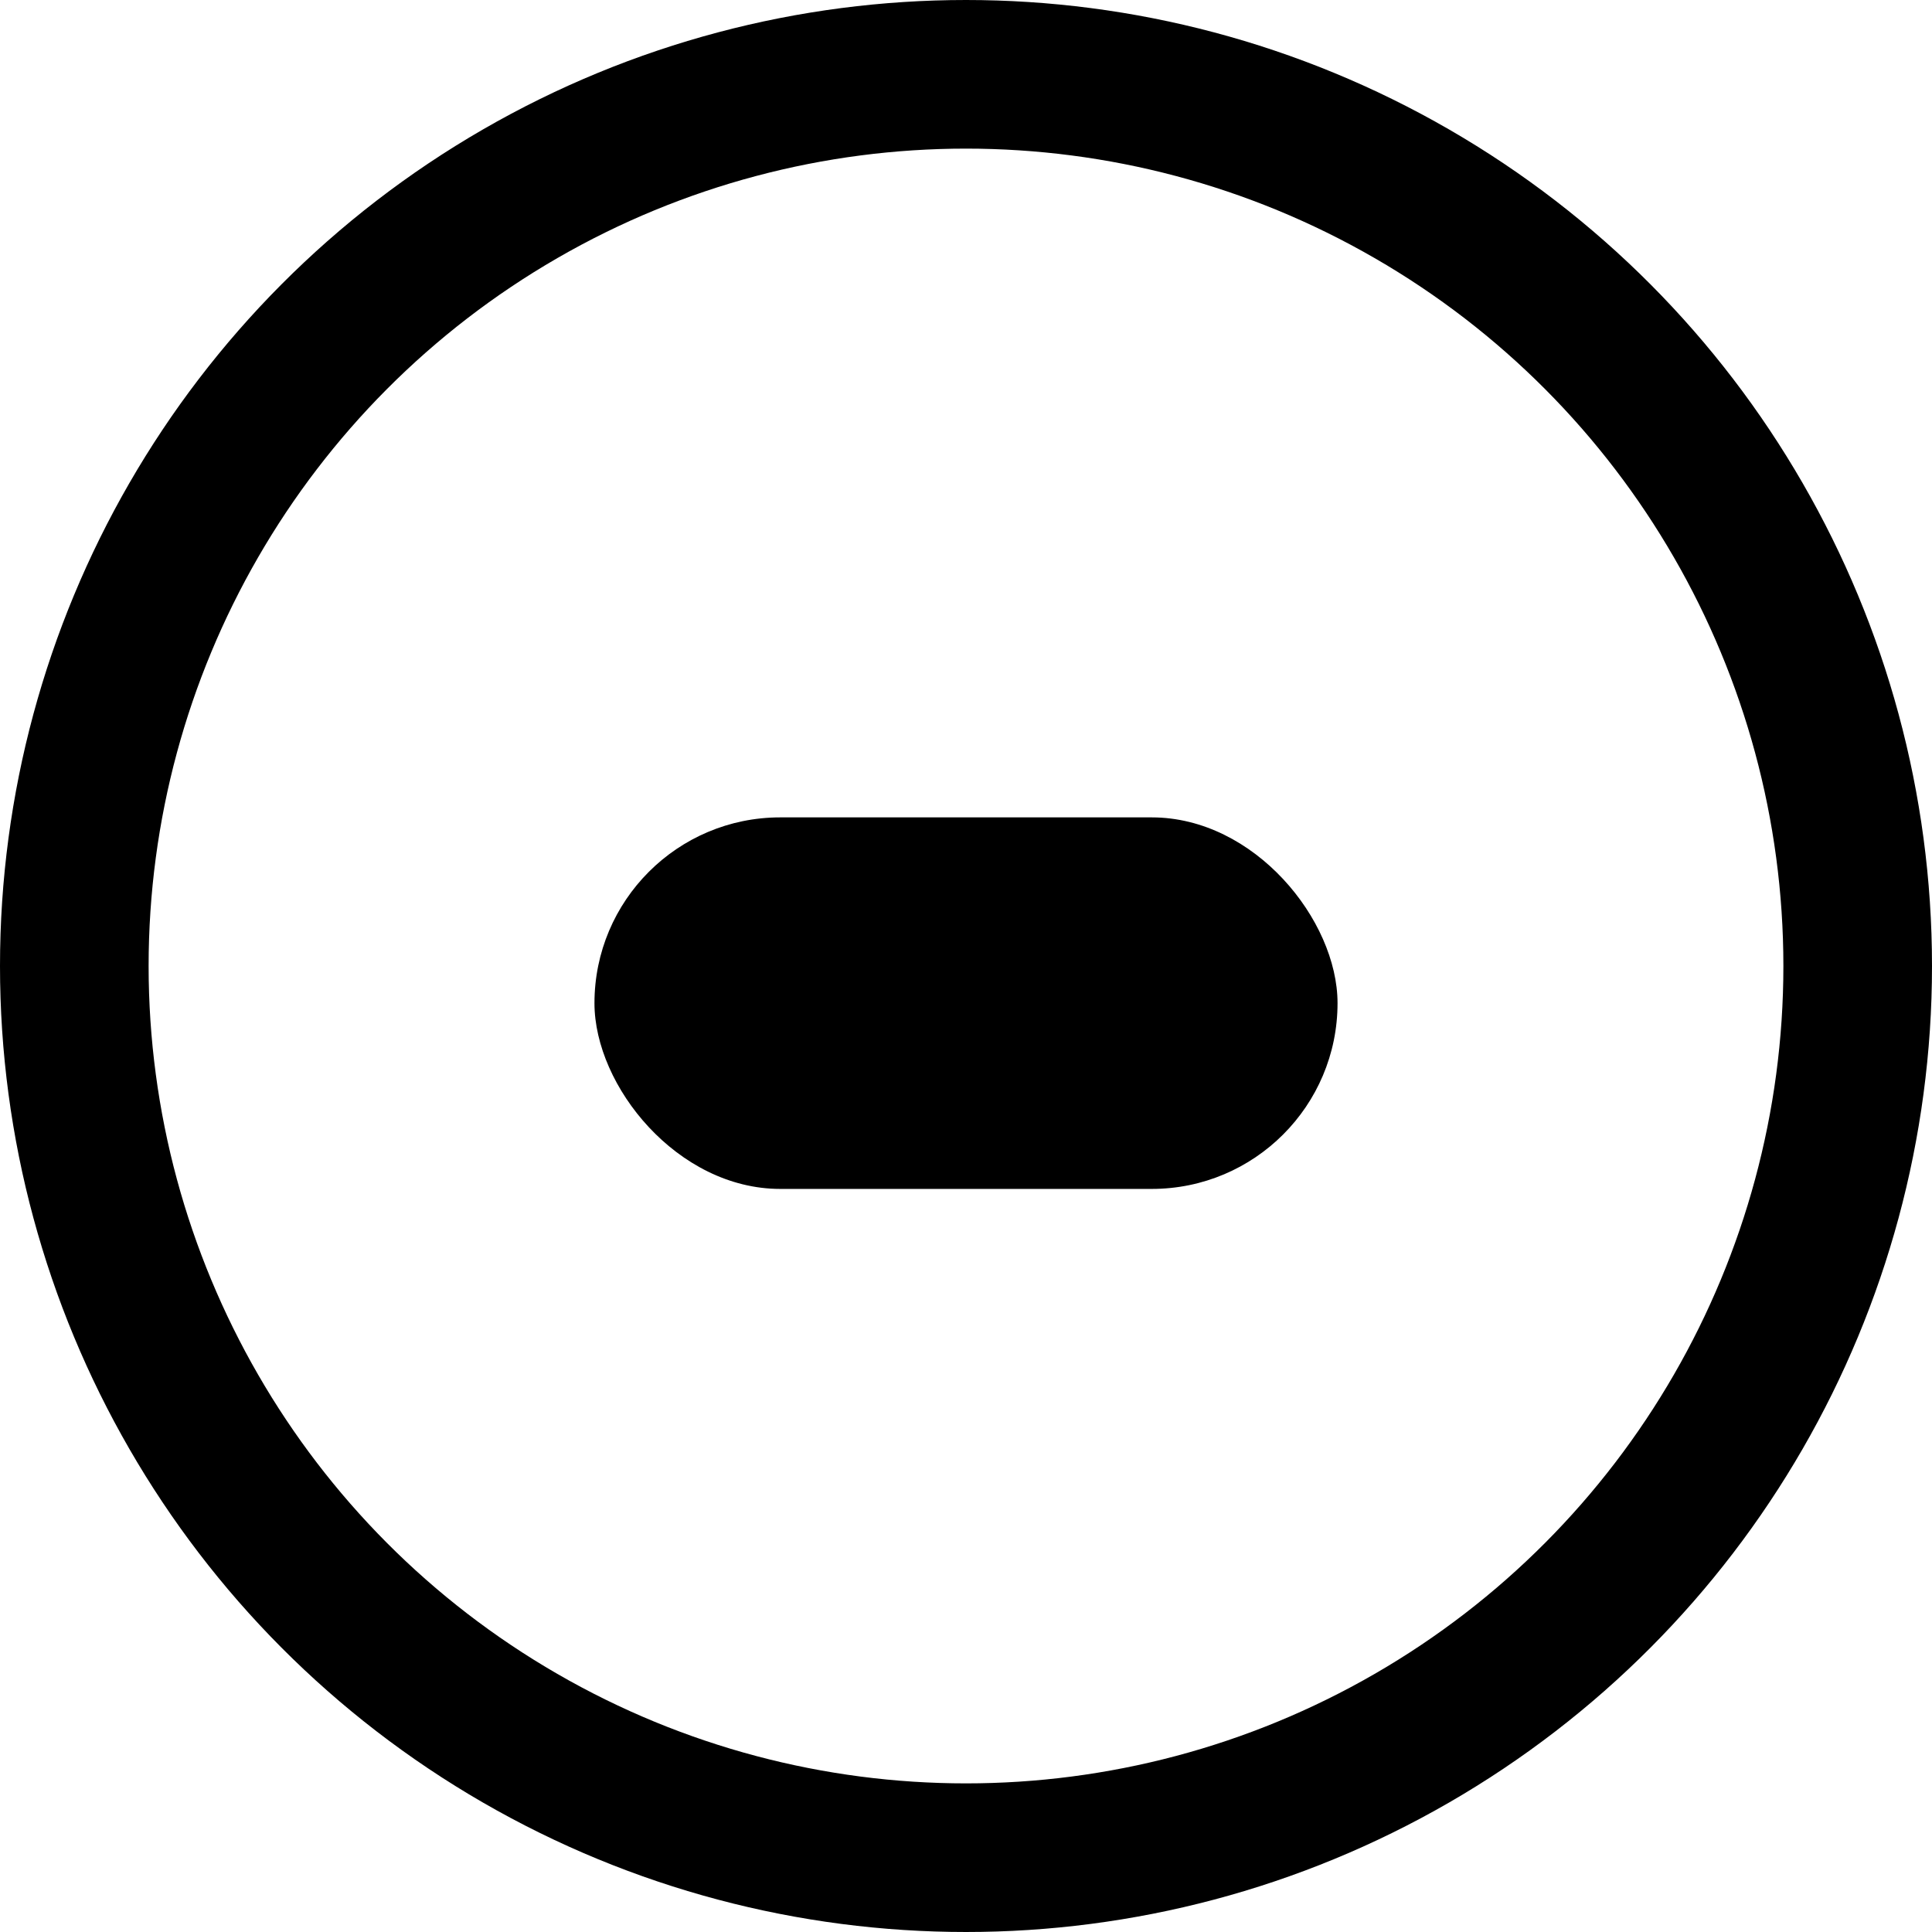 <svg width="26" height="26" viewBox="0 0 26 26" fill="none" xmlns="http://www.w3.org/2000/svg">
<circle cx="13" cy="13" r="12" stroke="black" stroke-width="2"/>
<rect x="8" y="11" width="10" height="5" rx="2.5" fill="black"/>
</svg>
